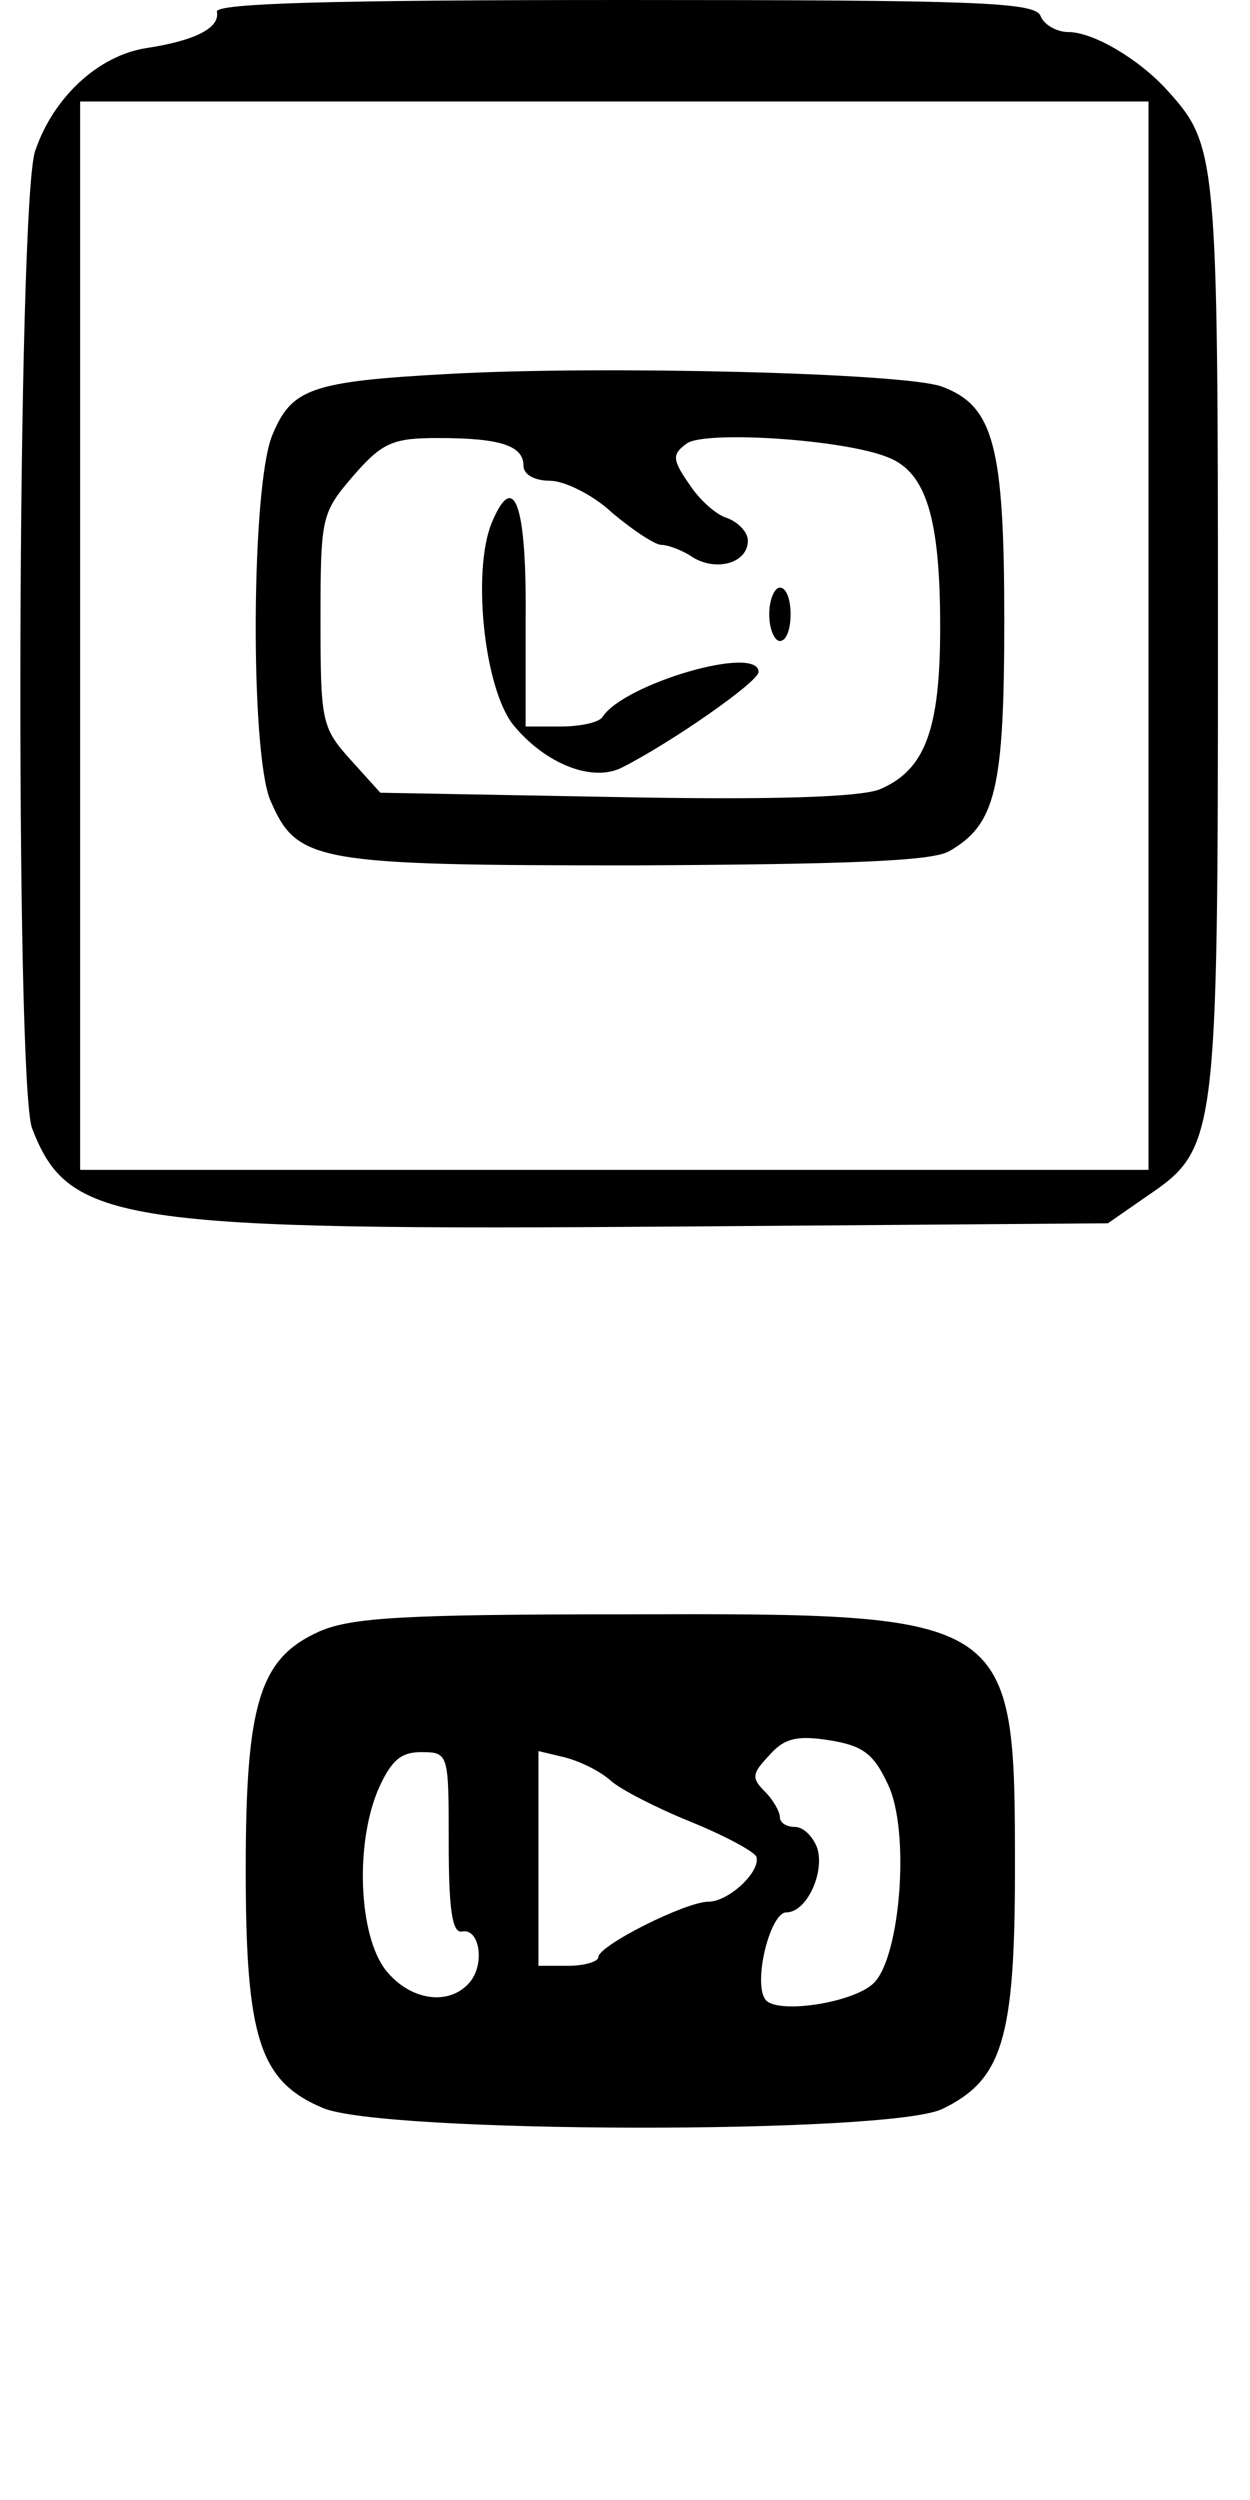 <?xml version="1.0" standalone="no"?>
<!DOCTYPE svg PUBLIC "-//W3C//DTD SVG 20010904//EN"
 "http://www.w3.org/TR/2001/REC-SVG-20010904/DTD/svg10.dtd">
<svg version="1.0" xmlns="http://www.w3.org/2000/svg"
 width="117pt" height="234pt" viewBox="0 0 117 234"
 preserveAspectRatio="xMidYMid meet">
<g transform="translate(0,234) scale(0.1,-0.1)"
fill="#000000" stroke="none">
<path d="M203 2329 c3 -15 -20 -27 -66 -34 -45 -7 -87 -46 -104 -96 -17 -46
-19 -873 -3 -915 34 -89 82 -96 611 -92 l396 3 36 25 c66 45 67 50 67 526 0
448 -1 458 -47 509 -27 30 -70 55 -93 55 -11 0 -23 7 -26 15 -5 13 -58 15
-390 15 -273 0 -383 -3 -381 -11z m872 -584 l0 -500 -500 0 -500 0 0 500 0
500 500 0 500 0 0 -500z"/>
<path d="M420 1990 c-130 -7 -147 -14 -165 -57 -20 -47 -21 -297 -2 -342 25
-58 41 -61 341 -61 200 1 277 4 294 13 44 25 52 58 52 217 0 163 -10 200 -58
218 -33 13 -319 20 -462 12z m411 -78 c36 -14 49 -57 49 -159 0 -96 -14 -134
-57 -152 -19 -7 -98 -10 -248 -7 l-219 4 -28 31 c-27 30 -28 36 -28 131 0 97
1 100 31 135 27 31 37 35 79 35 58 0 80 -7 80 -26 0 -8 10 -14 25 -14 13 0 40
-13 58 -30 19 -16 40 -30 46 -30 6 0 20 -5 30 -12 22 -13 51 -5 51 16 0 8 -9
17 -19 21 -11 3 -27 18 -36 32 -16 23 -16 28 -2 38 17 12 146 4 188 -13z"/>
<path d="M460 1850 c-18 -45 -7 -153 20 -188 30 -37 75 -55 103 -40 47 24 127
80 127 89 0 26 -126 -11 -146 -42 -3 -5 -20 -9 -39 -9 l-33 0 0 101 c1 108
-11 140 -32 89z"/>
<path d="M720 1765 c0 -14 5 -25 10 -25 6 0 10 11 10 25 0 14 -4 25 -10 25 -5
0 -10 -11 -10 -25z"/>
<path d="M299 813 c-56 -25 -69 -67 -69 -223 0 -158 13 -198 72 -223 55 -24
530 -25 580 -1 56 27 68 65 68 224 0 239 -1 240 -363 239 -210 0 -258 -3 -288
-16z m532 -143 c21 -43 12 -161 -13 -186 -19 -19 -93 -30 -102 -15 -11 17 5
81 20 81 19 0 36 37 29 60 -4 11 -13 20 -21 20 -8 0 -14 4 -14 9 0 5 -6 16
-14 24 -13 13 -12 17 4 34 14 16 26 19 57 14 31 -5 41 -13 54 -41z m-411 -55
c0 -60 3 -84 12 -83 17 4 22 -30 8 -47 -19 -23 -56 -18 -79 11 -25 32 -29 117
-7 169 12 27 21 35 40 35 26 0 26 -1 26 -85z m152 58 c9 -8 42 -25 74 -38 32
-13 60 -28 62 -33 4 -14 -26 -42 -45 -42 -21 0 -103 -41 -103 -52 0 -4 -13 -8
-28 -8 l-28 0 0 101 0 100 25 -6 c15 -4 33 -13 43 -22z"/>
</g>
</svg>
